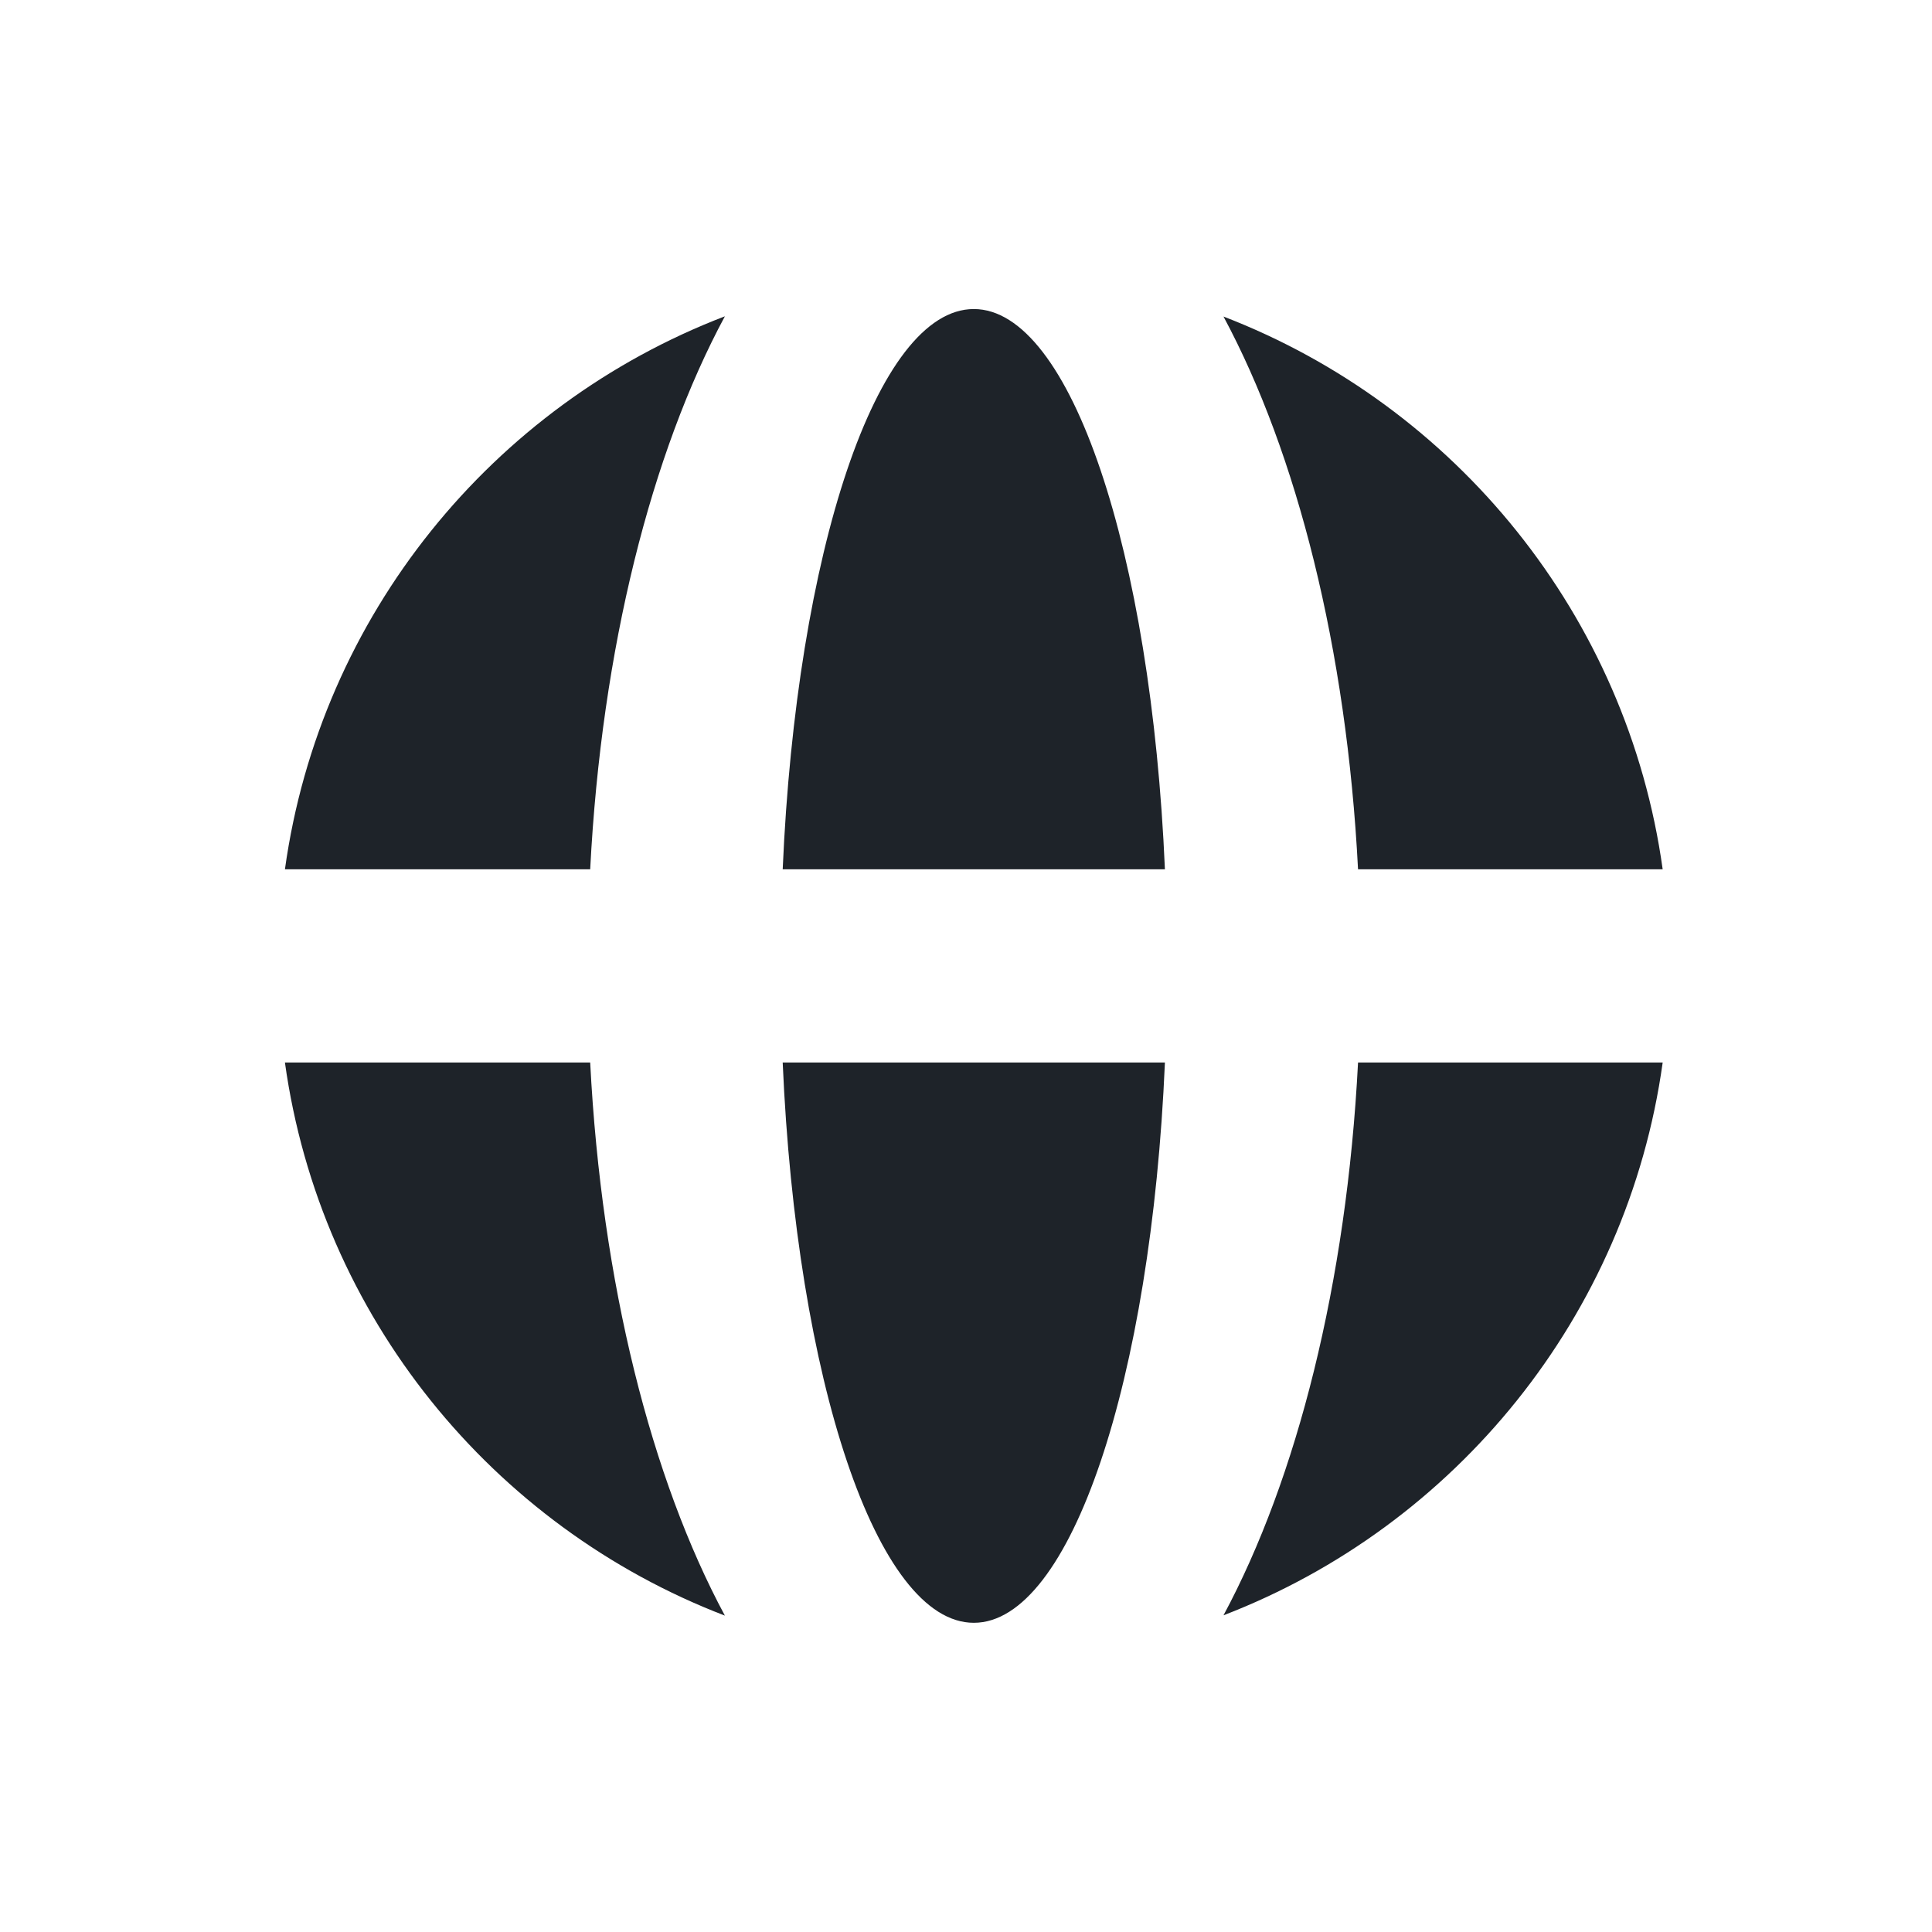 <svg width="25" height="25" viewBox="0 0 25 25" fill="none" xmlns="http://www.w3.org/2000/svg">
<path fill-rule="evenodd" clip-rule="evenodd" d="M15.832 20.902C18.833 19.747 21.059 17.031 21.515 13.749H17.573C17.426 16.609 16.78 19.137 15.832 20.902ZM15.074 13.749C14.897 17.851 13.857 20.999 12.601 20.999C11.345 20.999 10.306 17.851 10.128 13.749H15.074ZM15.074 11.249H10.128C10.306 7.147 11.345 3.999 12.601 3.999C13.857 3.999 14.897 7.147 15.074 11.249ZM17.573 11.249H21.515C21.059 7.967 18.833 5.251 15.832 4.096C16.78 5.861 17.426 8.389 17.573 11.249ZM7.637 11.249C7.784 8.387 8.431 5.857 9.38 4.093C6.374 5.245 4.144 7.963 3.687 11.249H7.637ZM7.637 13.749H3.687C4.144 17.035 6.374 19.753 9.38 20.906C8.431 19.141 7.784 16.611 7.637 13.749Z" fill="#1E2329"/>
</svg>
